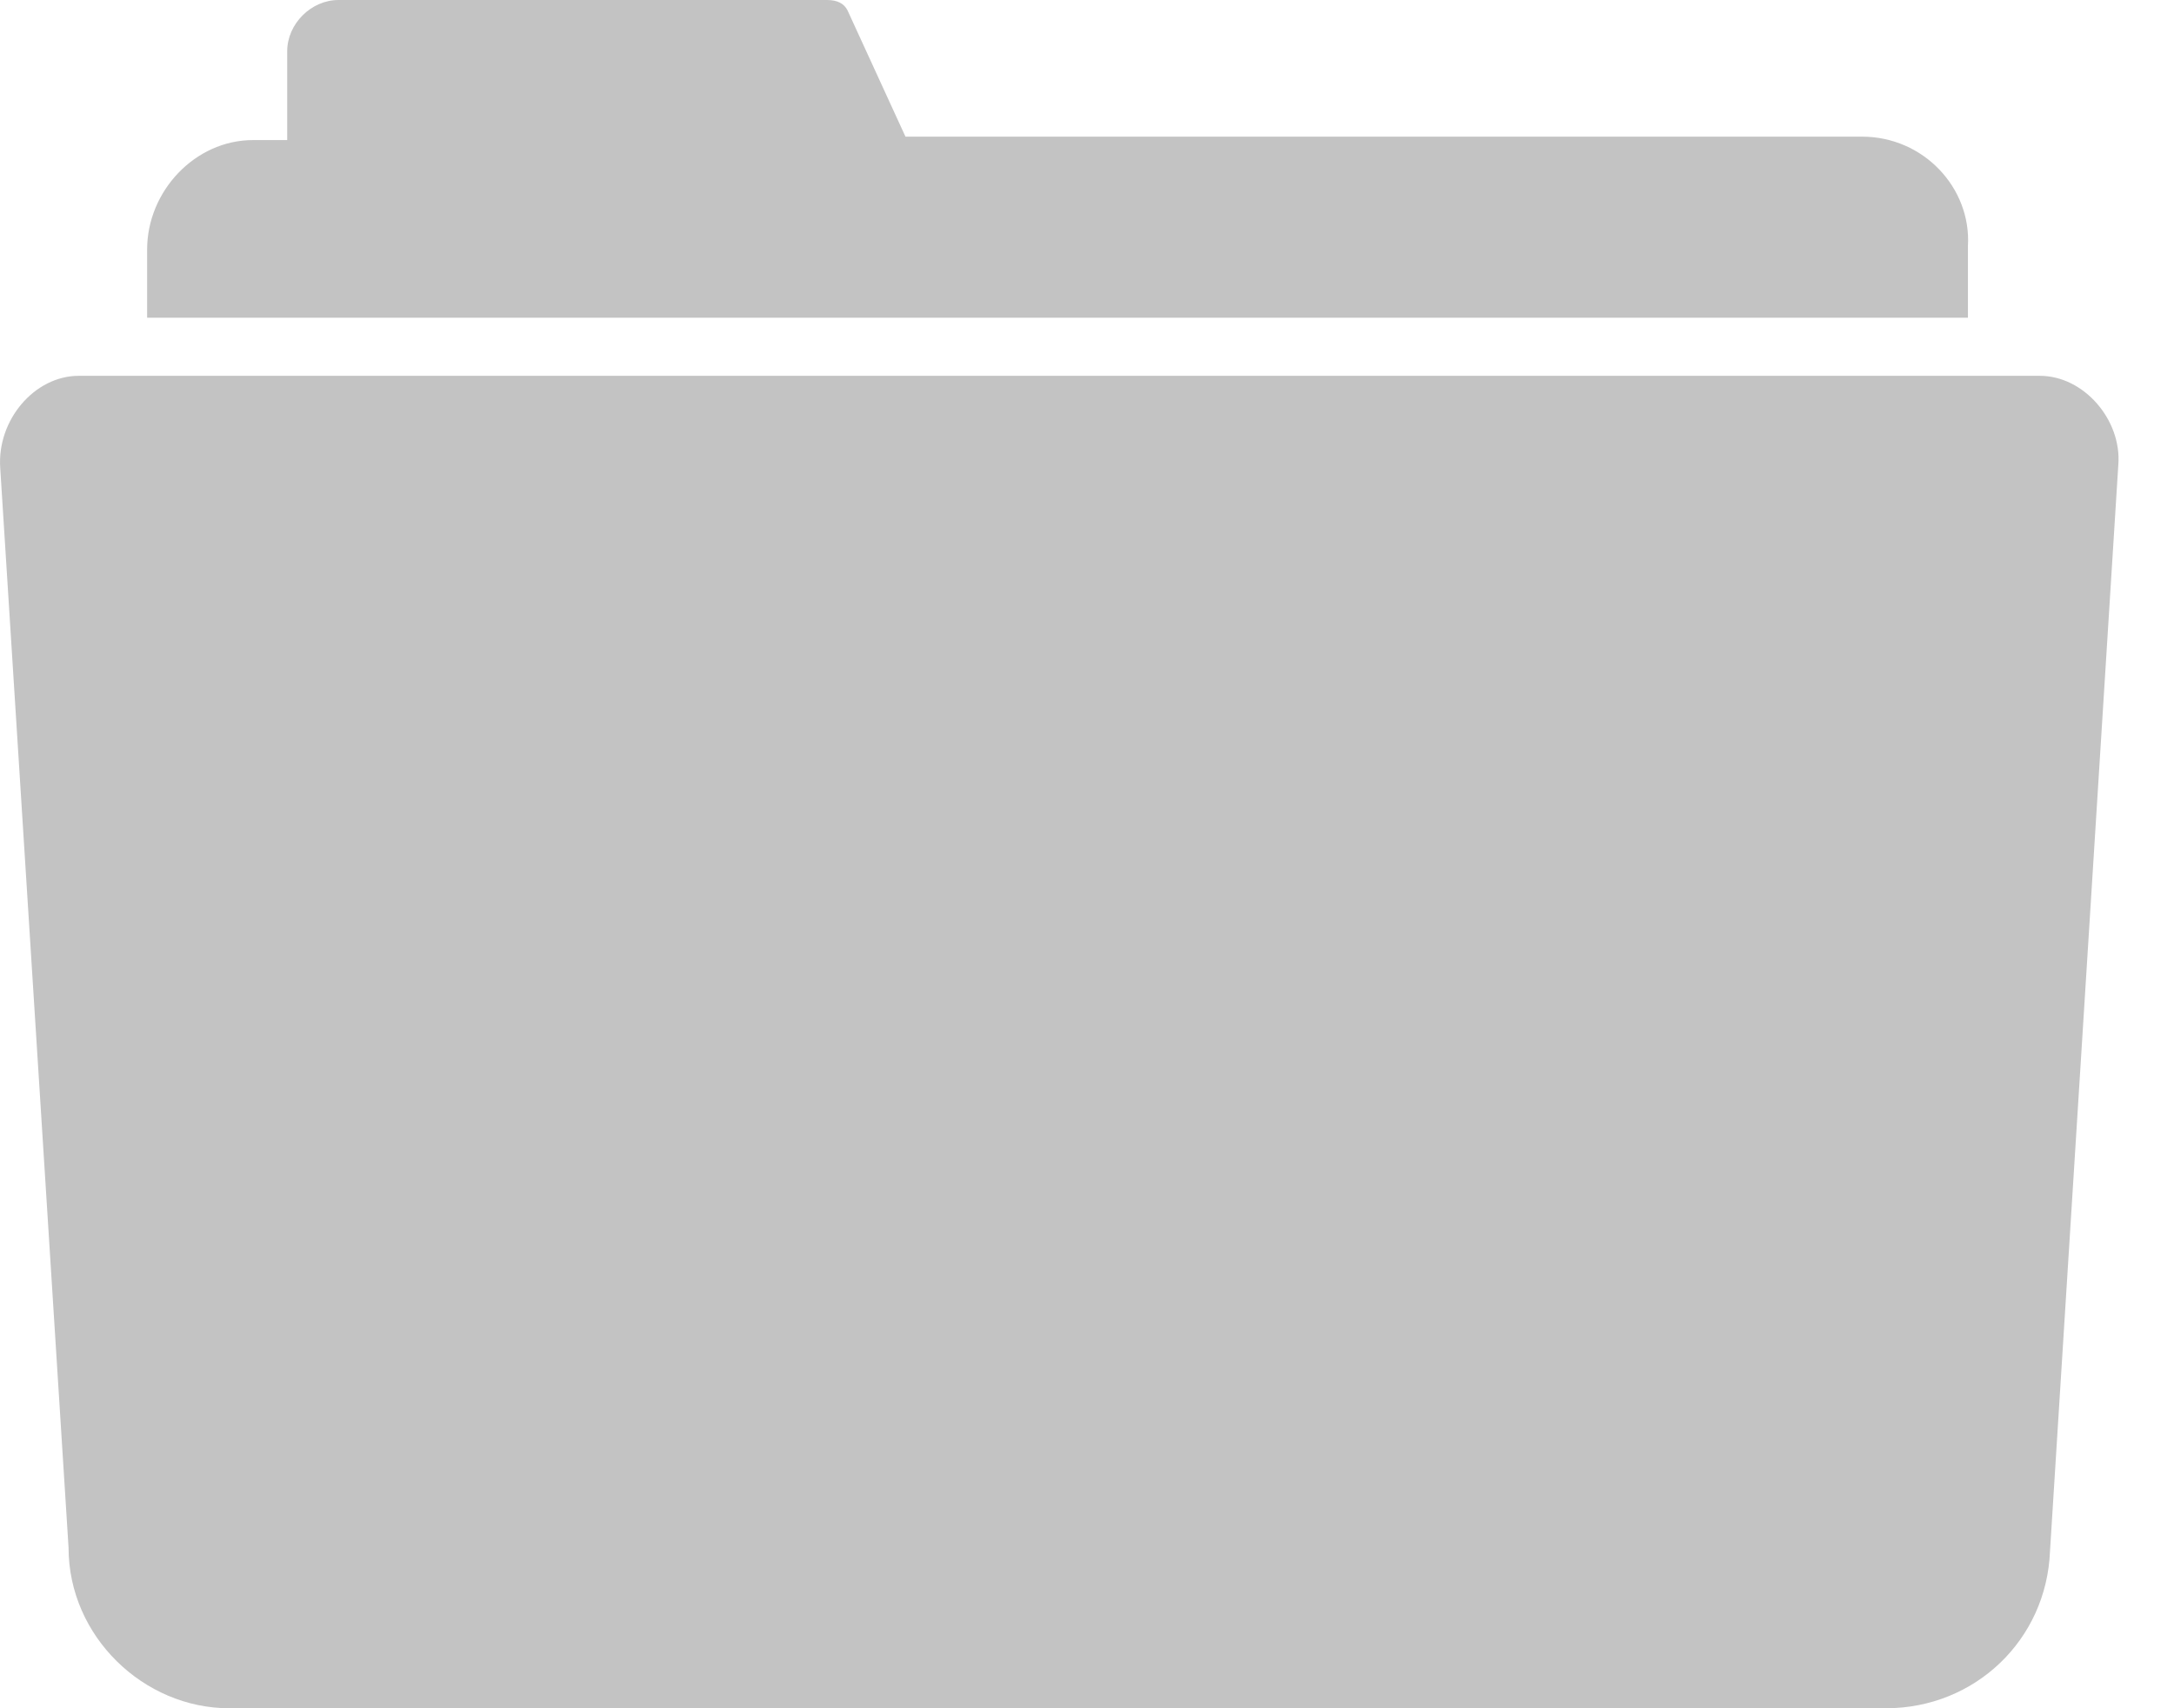 <svg width="28" height="22" viewBox="0 0 28 22" fill="none" xmlns="http://www.w3.org/2000/svg">
<path d="M26.271 4.84H1.015C0.443 4.84 -0.041 5.412 0.003 6.028L0.883 19.932C0.883 21.076 1.851 22 2.951 22H24.291C25.435 22 26.359 21.12 26.403 19.976L27.283 5.984C27.327 5.412 26.843 4.84 26.271 4.84Z" fill="#C3C3C3"/>
<path d="M25.346 4.048V3.168C25.39 2.42 24.774 1.76 23.983 1.76H11.662L10.915 0.132C10.87 0.044 10.783 0 10.65 0H4.359C4.007 0 3.699 0.308 3.699 0.66V1.804H3.259C2.511 1.804 1.895 2.464 1.895 3.212V4.092H25.346V4.048Z" fill="#C3C3C3"/>
</svg>
